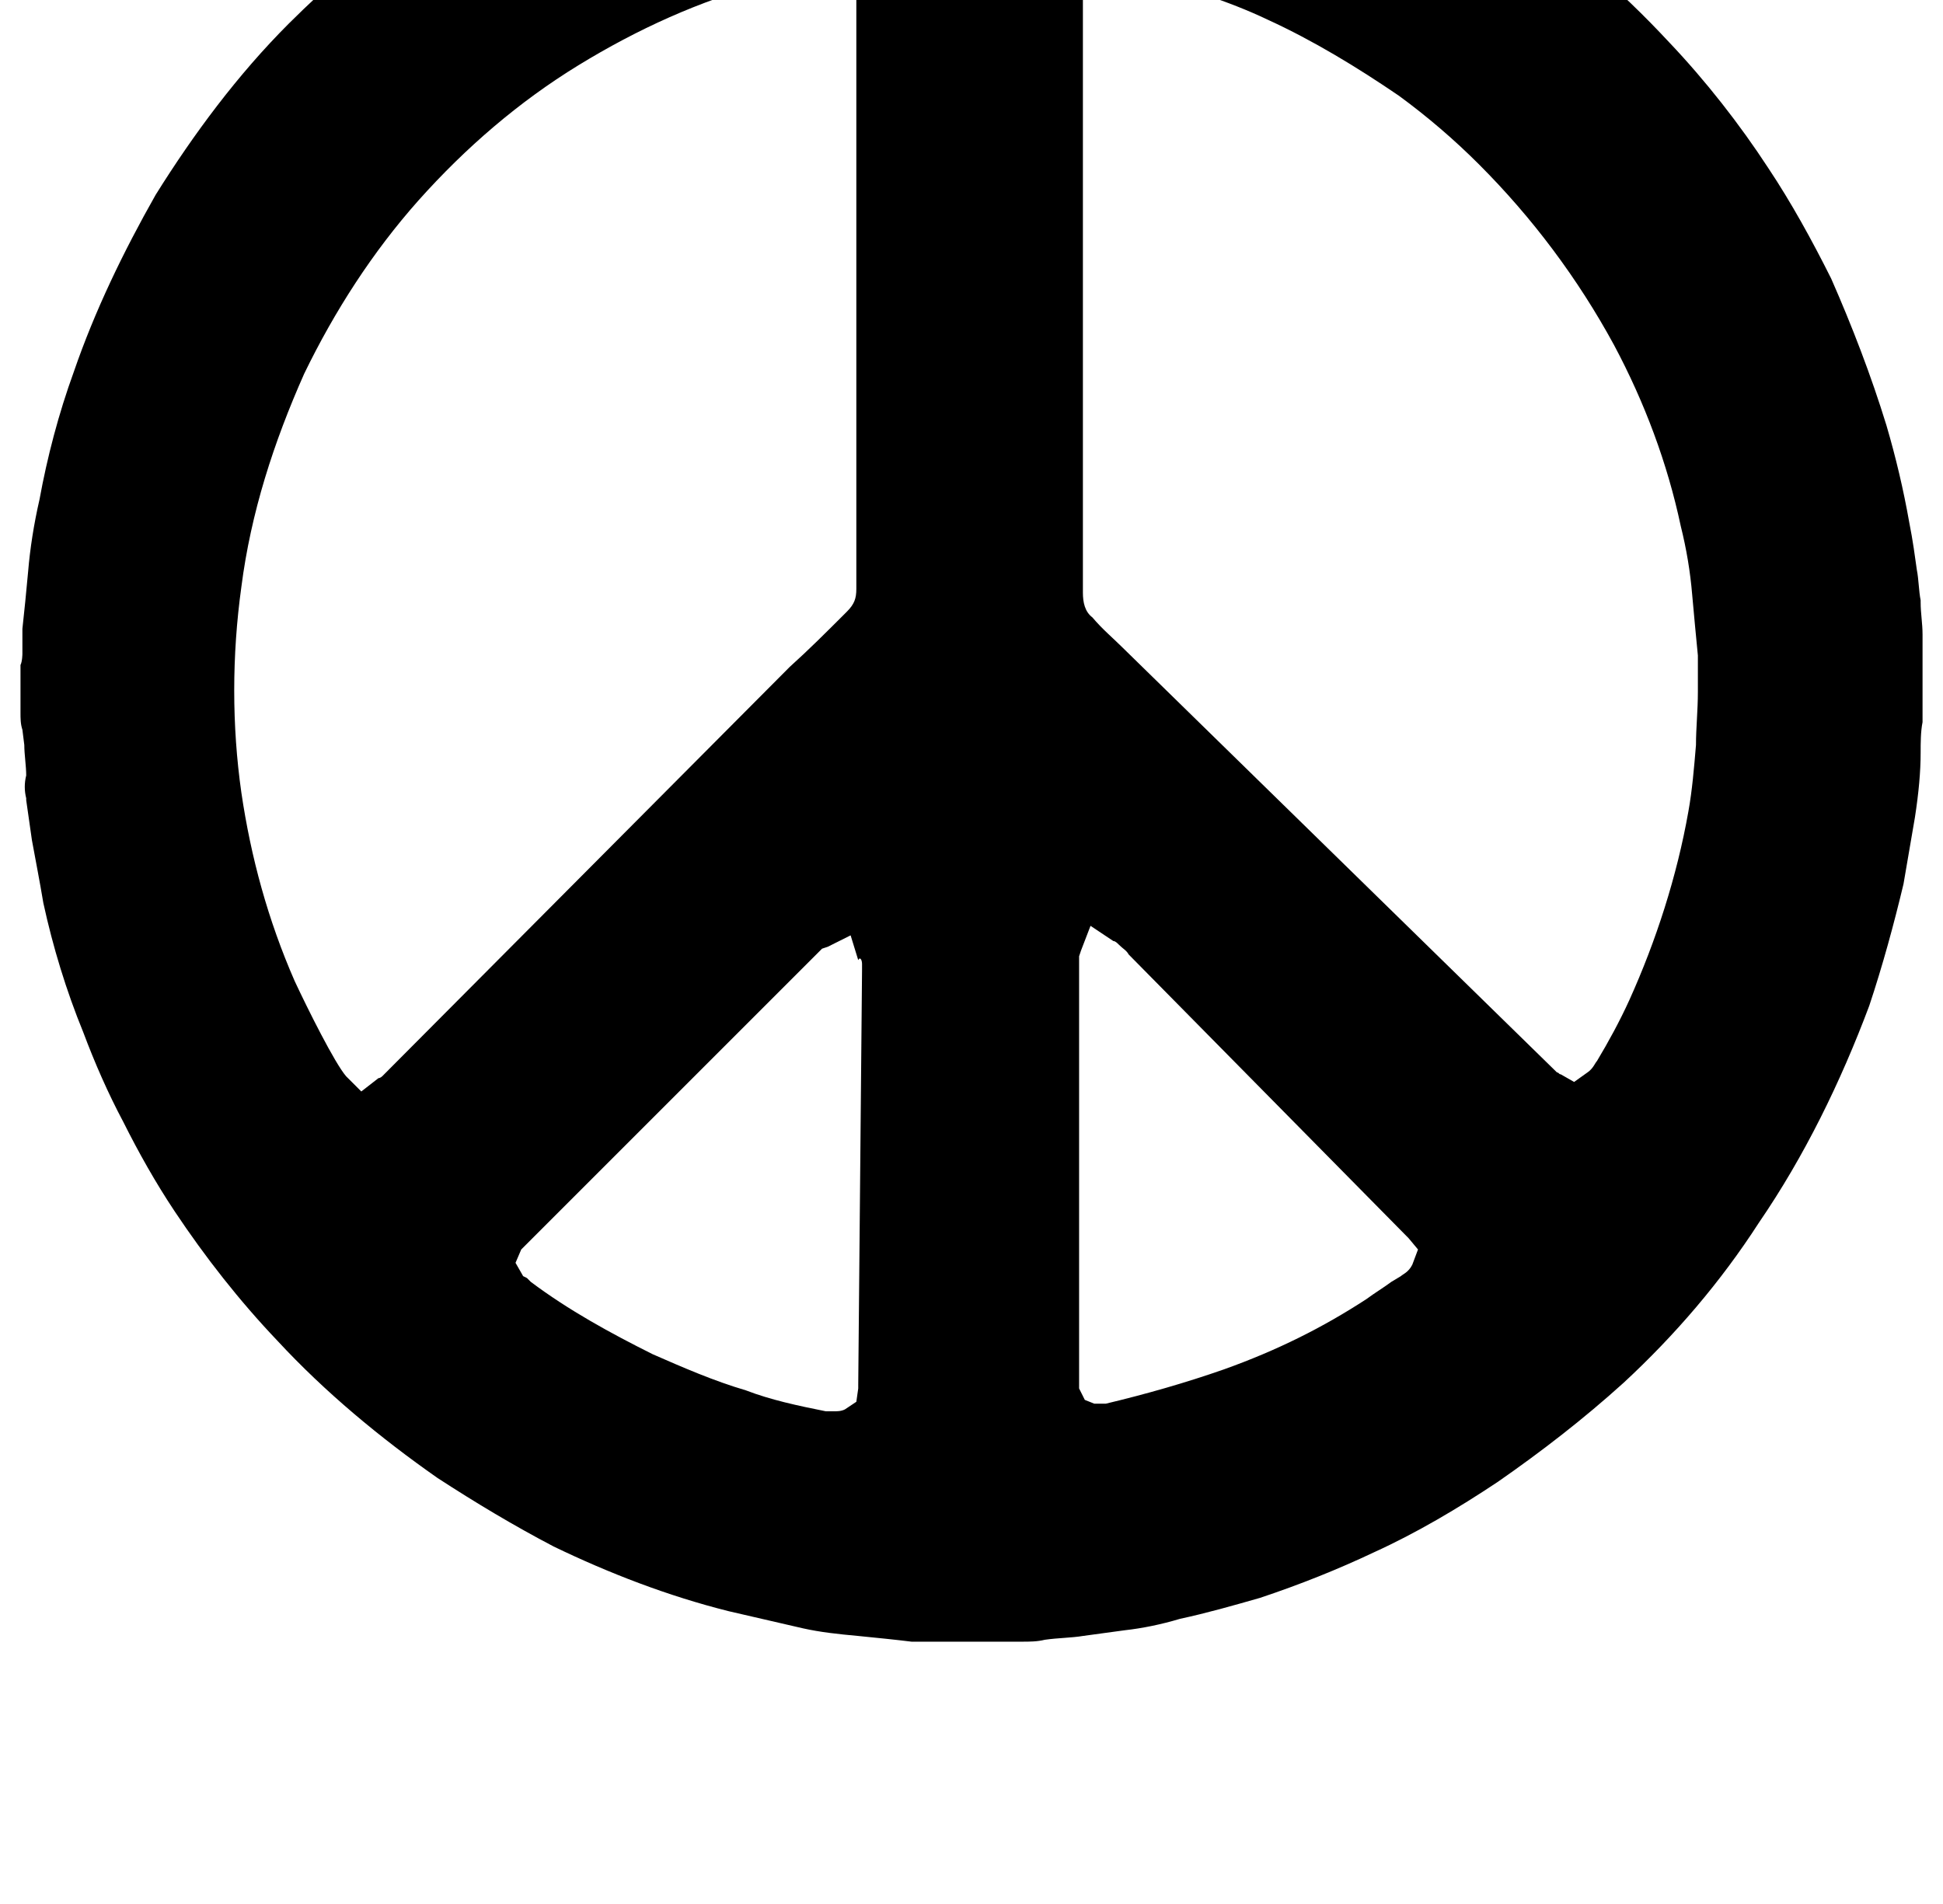 <?xml version="1.0" standalone="no"?>
<!DOCTYPE svg PUBLIC "-//W3C//DTD SVG 1.1//EN" "http://www.w3.org/Graphics/SVG/1.1/DTD/svg11.dtd" >
<svg xmlns="http://www.w3.org/2000/svg" xmlns:xlink="http://www.w3.org/1999/xlink" version="1.1" viewBox="-10 0 1045 1024">
   <path fill="currentColor"
d="M4.096 429.368v1.023c1.024 7.168 2.048 14.336 3.072 21.505c2.048 11.264 4.096 21.504 6.144 33.792c5.12 23.552 12.288 47.103 21.505 69.632c6.144 16.384 13.312 32.768 21.504 48.128
c8.191 16.384 17.407 32.768 27.648 48.128c16.384 24.576 34.816 48.128 55.296 69.632c25.601 27.648 55.296 52.224 86.017 73.728c20.48 13.312 40.96 25.601 62.464 36.864c29.696 14.336 61.44 26.624 94.208 34.816
c13.312 3.072 26.624 6.144 39.935 9.216c9.216 2.048 18.433 3.072 29.696 4.096c10.24 1.024 20.48 2.048 28.672 3.072h7.168h6.145h5.12h27.648h5.12h8.192c4.096 0 8.191 0 12.287 -1.024
c7.168 -1.023 14.337 -1.023 20.48 -2.048c7.168 -1.023 15.36 -2.048 22.528 -3.071c9.216 -1.024 19.456 -3.072 29.695 -6.145c14.336 -3.072 28.672 -7.168 43.009 -11.264
c21.504 -7.168 41.983 -15.36 61.44 -24.576c22.528 -10.24 45.056 -23.552 66.561 -37.888c23.552 -16.385 46.079 -33.792 67.584 -53.248c27.648 -25.601 52.224 -54.273 72.703 -86.017c24.576 -35.84 44.032 -75.775 59.393 -116.735
c7.168 -21.504 13.312 -44.032 18.432 -65.536c2.048 -12.288 4.097 -23.552 6.145 -35.84c2.048 -13.312 3.071 -24.576 3.071 -34.816c0 -5.12 0 -11.264 1.024 -16.384v-25.601v-21.504
c0 -6.144 -1.024 -11.264 -1.024 -17.407v-1.024c-1.023 -5.12 -1.023 -11.264 -2.048 -16.384c-1.023 -7.168 -2.048 -15.36 -4.096 -25.601c-3.072 -17.407 -7.168 -34.815 -12.288 -52.224
c-8.192 -26.624 -18.432 -53.248 -29.696 -78.848c-10.239 -20.48 -21.504 -40.96 -33.792 -59.393c-15.359 -23.552 -33.792 -47.103 -53.248 -67.584c-26.624 -28.672 -56.319 -54.272 -89.088 -75.775
c-29.695 -20.48 -62.464 -37.889 -96.256 -51.2c-21.504 -8.192 -44.032 -15.36 -66.56 -21.504c-14.336 -3.072 -26.624 -6.145 -38.912 -8.192c-10.24 -2.048 -19.456 -3.072 -29.696 -4.096
c-6.144 -1.024 -12.288 -1.024 -18.432 -1.024h-5.12c-14.336 -2.048 -27.648 -2.048 -41.984 -2.048c-9.216 0 -18.432 0 -27.648 1.024c-11.265 1.023 -21.504 2.048 -30.721 3.071
c-33.792 4.097 -67.584 12.288 -99.327 23.553c-22.528 8.191 -44.032 17.407 -65.536 27.648c-35.84 18.432 -69.632 40.96 -100.353 67.584c-11.264 10.24 -22.527 20.48 -32.768 30.72c-27.648 27.648 -51.2 59.393 -71.681 92.16
c-17.407 30.721 -32.768 62.464 -44.031 95.232c-8.192 22.527 -14.336 46.08 -18.433 68.607c-3.071 13.312 -5.12 26.624 -6.144 38.912c-1.024 11.265 -2.048 21.504 -3.072 30.721v6.144v7.168s0 4.096 -1.023 6.145v2.048
v23.552c0 3.072 0 6.144 1.023 9.216l1.024 8.192c0 5.12 1.023 11.264 1.023 16.384c-1.023 4.096 -1.023 8.192 0 12.288zM571.392 -3.784v-8.191l6.145 -3.072c5.12 -2.048 9.216 -1.024 10.24 -1.024h2.048
c4.096 1.024 9.216 2.048 13.312 3.072c23.553 6.144 47.105 13.312 68.608 23.552c24.576 11.265 48.128 25.601 70.656 40.96c15.359 11.265 29.695 23.553 43.008 36.864c28.672 28.672 53.248 61.44 72.704 97.28
c16.384 30.72 28.672 63.487 35.84 97.279c3.072 12.288 5.12 24.576 6.144 36.864c1.024 11.265 2.048 22.528 3.072 32.769v19.456c0 10.239 -1.024 19.456 -1.024 28.672c-1.023 12.288 -2.048 24.576 -4.096 35.84
c-6.144 34.815 -17.408 69.632 -31.744 101.376c-5.12 11.264 -11.264 22.528 -17.407 32.768c-1.024 1.024 -2.049 4.097 -5.12 6.145l-7.168 5.12l-7.168 -4.097c-1.024 0 -1.024 -1.023 -2.049 -1.023l-233.472 -228.353
c-5.12 -5.12 -11.264 -10.239 -16.384 -16.384c-4.096 -3.072 -5.12 -8.191 -5.12 -13.312v-72.704v-246.784c-1.024 -1.024 -1.024 -2.048 -1.024 -3.072zM570.368 514.36l1.023 -3.072l5.12 -13.312l12.288 8.192
c1.024 0 2.048 1.024 3.072 2.048c2.048 2.048 4.096 3.072 5.12 5.12l149.504 151.552l1.023 1.024l5.12 6.144l-3.071 8.192c-2.049 4.096 -5.12 5.12 -6.145 6.144l-5.12 3.072
c-4.096 3.072 -9.216 6.145 -13.312 9.216c-23.552 15.36 -48.128 27.648 -76.8 37.889c-20.48 7.168 -41.984 13.312 -63.488 18.432h-3.072h-3.072l-5.119 -2.048l-3.072 -6.145v-3.071v-226.305v-3.071zM453.632 518.456
v3.072l-2.048 223.231v2.048l-1.024 7.168l-6.144 4.097c-2.048 1.023 -4.096 1.023 -6.144 1.023h-4.097c-15.359 -3.071 -29.695 -6.144 -43.008 -11.264c-17.408 -5.12 -33.792 -12.288 -50.176 -19.456
c-22.528 -11.264 -45.057 -23.552 -65.536 -38.912c-1.024 -1.023 -1.024 -1.023 -2.048 -2.048l-2.048 -1.024l-4.097 -7.168l3.072 -7.168l161.792 -161.792l3.072 -1.023l12.288 -6.145l4.096 13.312
c1.024 -2.048 2.048 0 2.048 2.048zM119.808 315.704c5.12 -39.937 17.408 -77.824 33.792 -114.688c16.385 -33.792 36.864 -65.535 61.44 -93.184c25.6 -28.672 54.272 -53.248 86.016 -72.704s65.536 -34.816 100.353 -44.032
c8.191 -2.048 28.672 -8.191 36.864 -8.191v0h9.216l2.048 9.216c0 1.023 1.023 2.048 1.023 4.096v4.096v79.872v100.353v75.775v59.393v1.023c0 5.12 -1.023 8.192 -5.119 12.288l-1.024 1.024
c-10.24 10.24 -19.456 19.456 -29.696 28.672l-219.136 220.16s-1.024 1.024 -2.048 1.024l-9.216 7.168l-8.192 -8.192c-6.144 -7.168 -20.48 -35.84 -27.648 -51.2c-14.337 -32.768 -23.553 -66.56 -28.673 -101.376
c-5.119 -35.84 -5.119 -73.728 0 -110.592zM738.304 677.176v0v0z" />
</svg>
